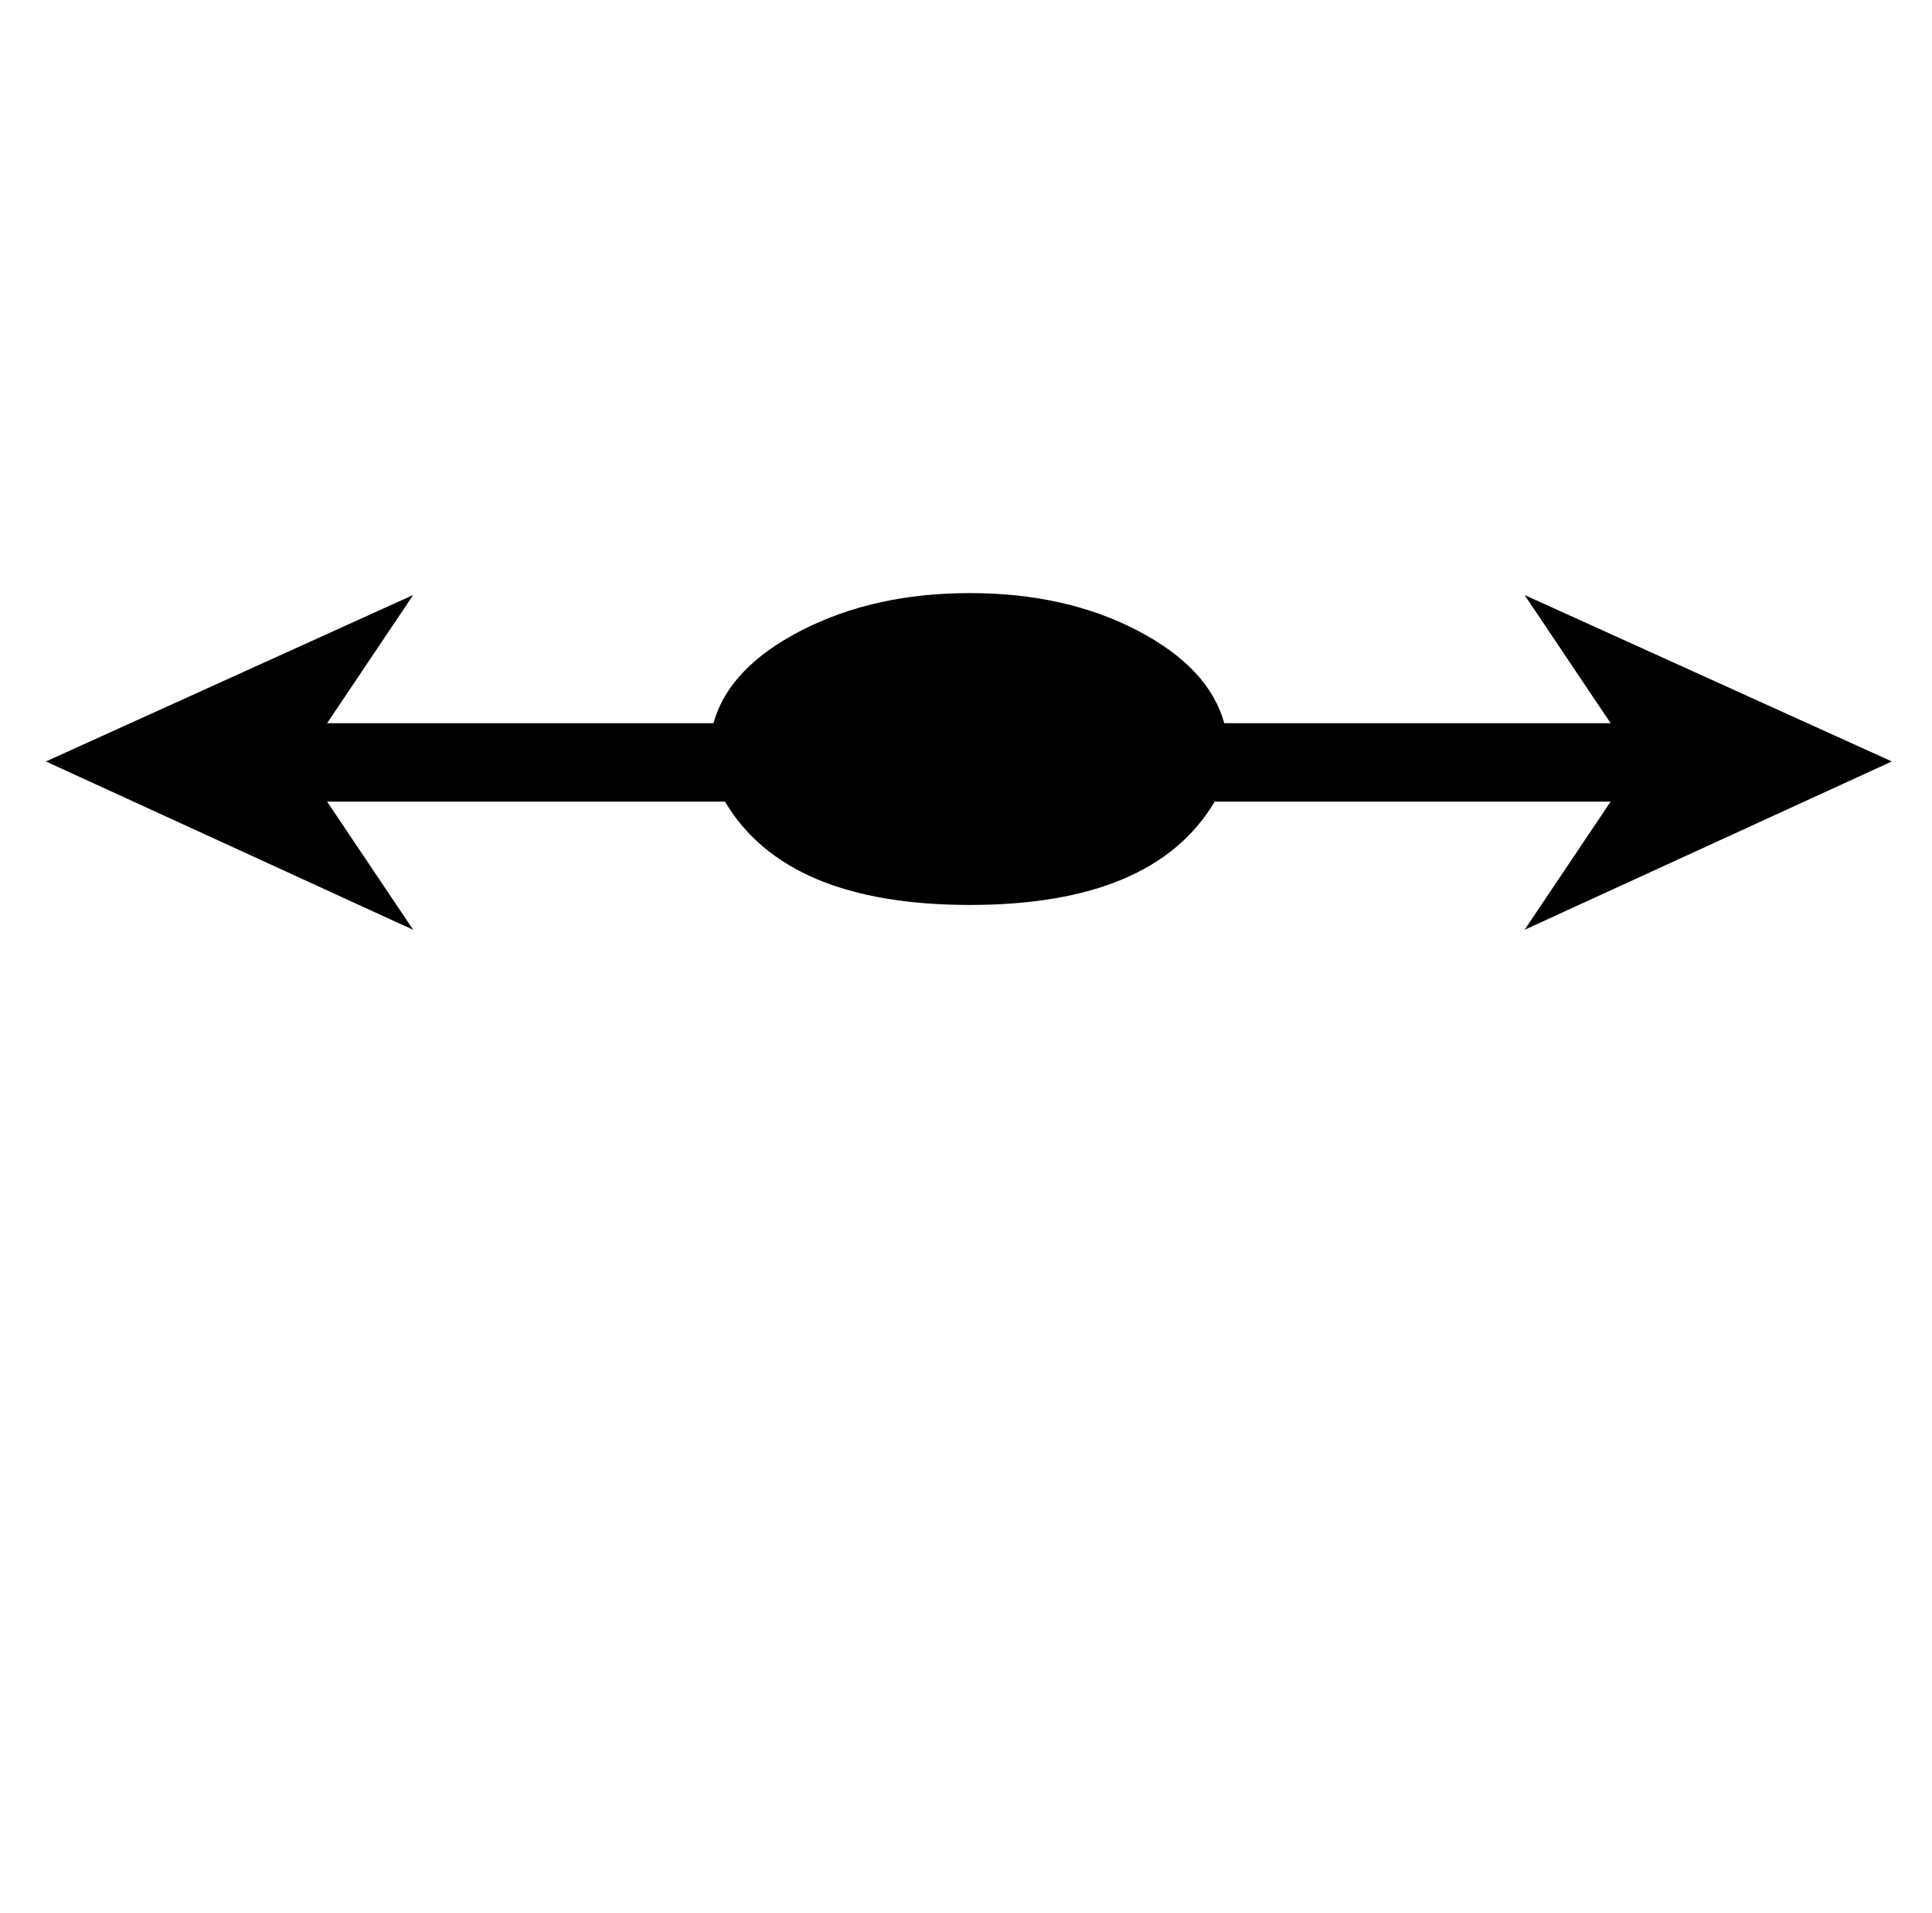 <?xml version="1.0" standalone="no"?>
<!DOCTYPE svg PUBLIC "-//W3C//DTD SVG 1.1//EN" "http://www.w3.org/Graphics/SVG/1.1/DTD/svg11.dtd" >
<svg xmlns="http://www.w3.org/2000/svg" xmlns:xlink="http://www.w3.org/1999/xlink" version="1.1" viewBox="-10 0 1010 1000">
   <path fill="currentColor"
d="M832 378l-44.998 -67l192 87l-192 88l45 -67h-207c-21.333 36 -64 54 -128 54s-106.667 -18 -128 -54h-208l45 67l-192 -88l192 -87l-45 67h202c5.333 -19.333 20.666 -35.5 45.999 -48.5s54.666 -19.5 87.999 -19.5s62.5 6.5 87.5 19.5s40.167 29.167 45.5 48.5h202z
" />
</svg>
